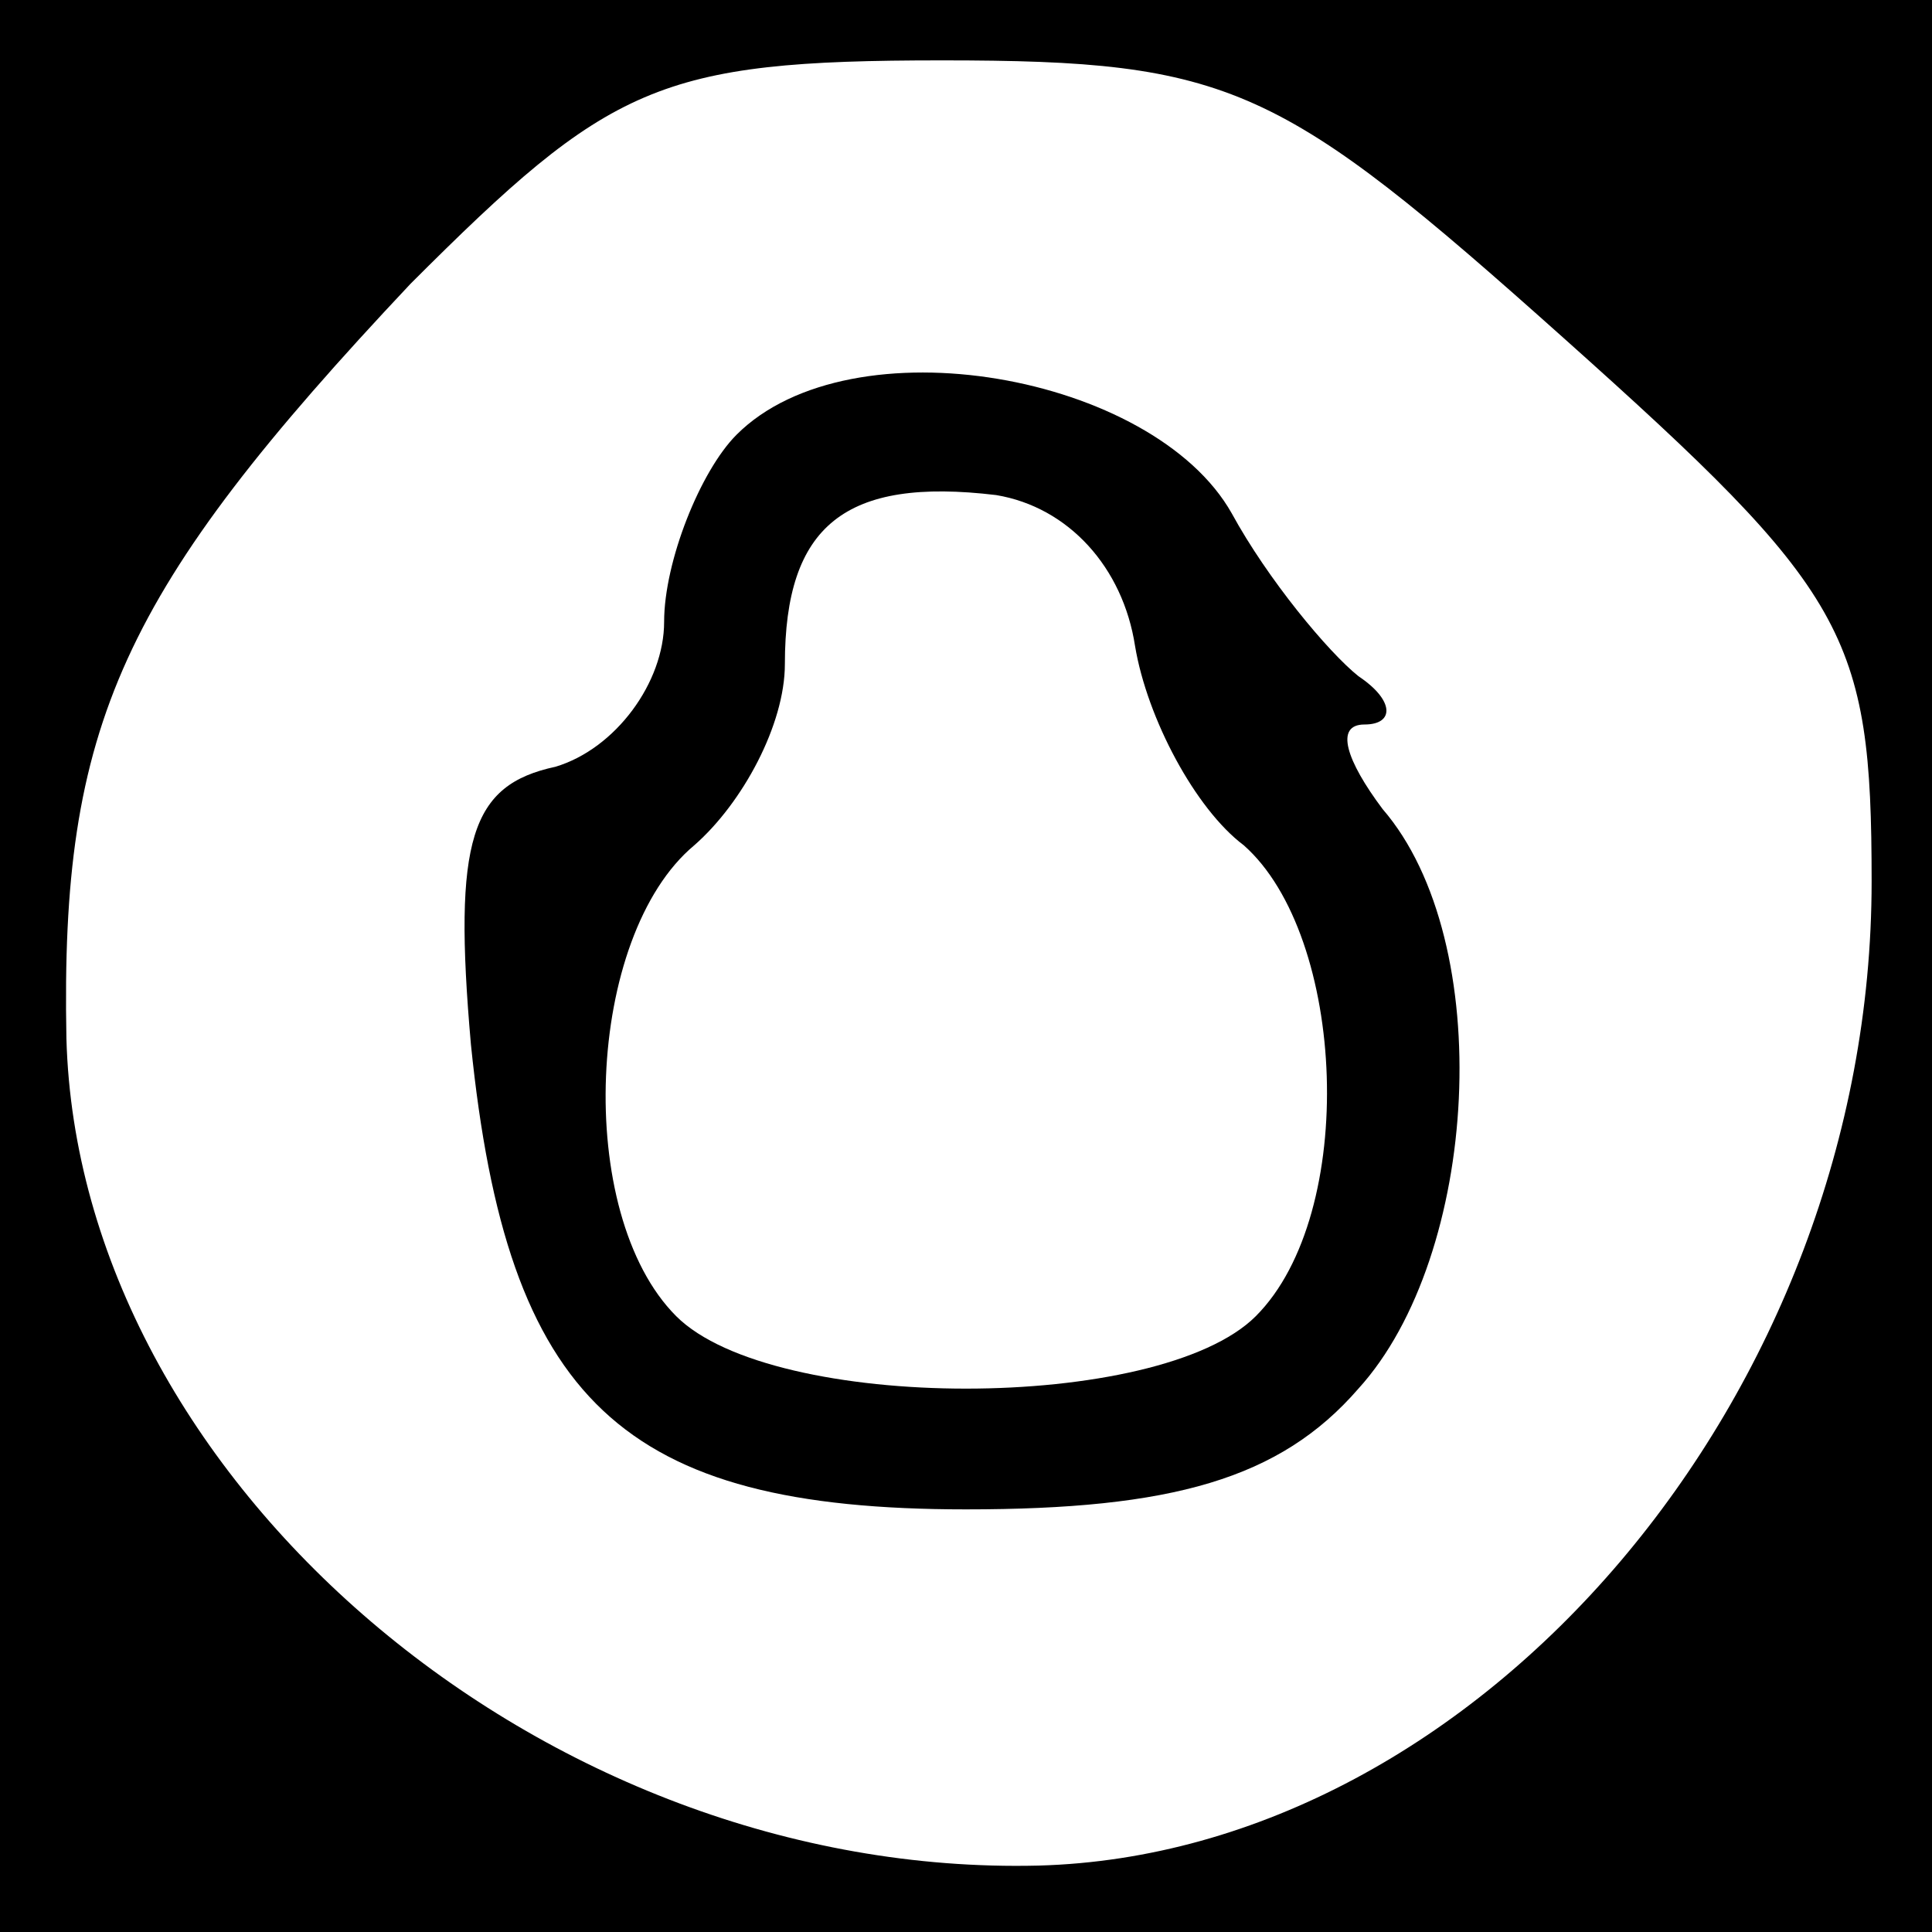 <?xml version="1.0" standalone="no"?>
<!DOCTYPE svg PUBLIC "-//W3C//DTD SVG 20010904//EN"
 "http://www.w3.org/TR/2001/REC-SVG-20010904/DTD/svg10.dtd">
<svg version="1.0" xmlns="http://www.w3.org/2000/svg"
 width="32pt" height="32pt" viewBox="0 0 32 32"
 preserveAspectRatio="xMidYMid meet">
<rect x="0" y="0" width="32" height="32" fill="#808080" stroke="none"/>
<g transform="translate(0,32) scale(0.1,-0.1)"
fill="#000000" stroke="none">
<path fill="#000000" stroke="none" d="M0 160 l0 -160 160 0 160 0 0 160 0
160 -160 0 -160 0 0 -160z"/>
<path fill="#ffffff" stroke="none" d="M259 264 c47 -42 51 -49 51 -90 0 -85
-65 -161 -138 -163 -82 -2 -159 64 -161 137 -1 52 9 74 57 125 33 33 41 37 88
37 48 0 56 -4 103 -46z"/>
<path fill="#000000" stroke="none" d="M122 248 c-6 -6 -12 -21 -12 -31 0 -10
-8 -21 -18 -24 -14 -3 -17 -12 -14 -46 6 -59 25 -77 82 -77 34 0 52 5 65 20
20 22 23 74 4 96 -6 8 -8 14 -3 14 5 0 5 4 -1 8 -5 4 -15 16 -21 27 -13 23
-63 32 -82 13z"/>
<path fill="#ffffff" stroke="none" d="M188 213 c2 -12 10 -27 18 -33 17 -15
19 -61 2 -78 -16 -16 -80 -16 -96 0 -17 17 -15 63 3 78 8 7 15 20 15 30 0 23
10 31 35 28 12 -2 21 -12 23 -25z"/>
</g>
</svg>

